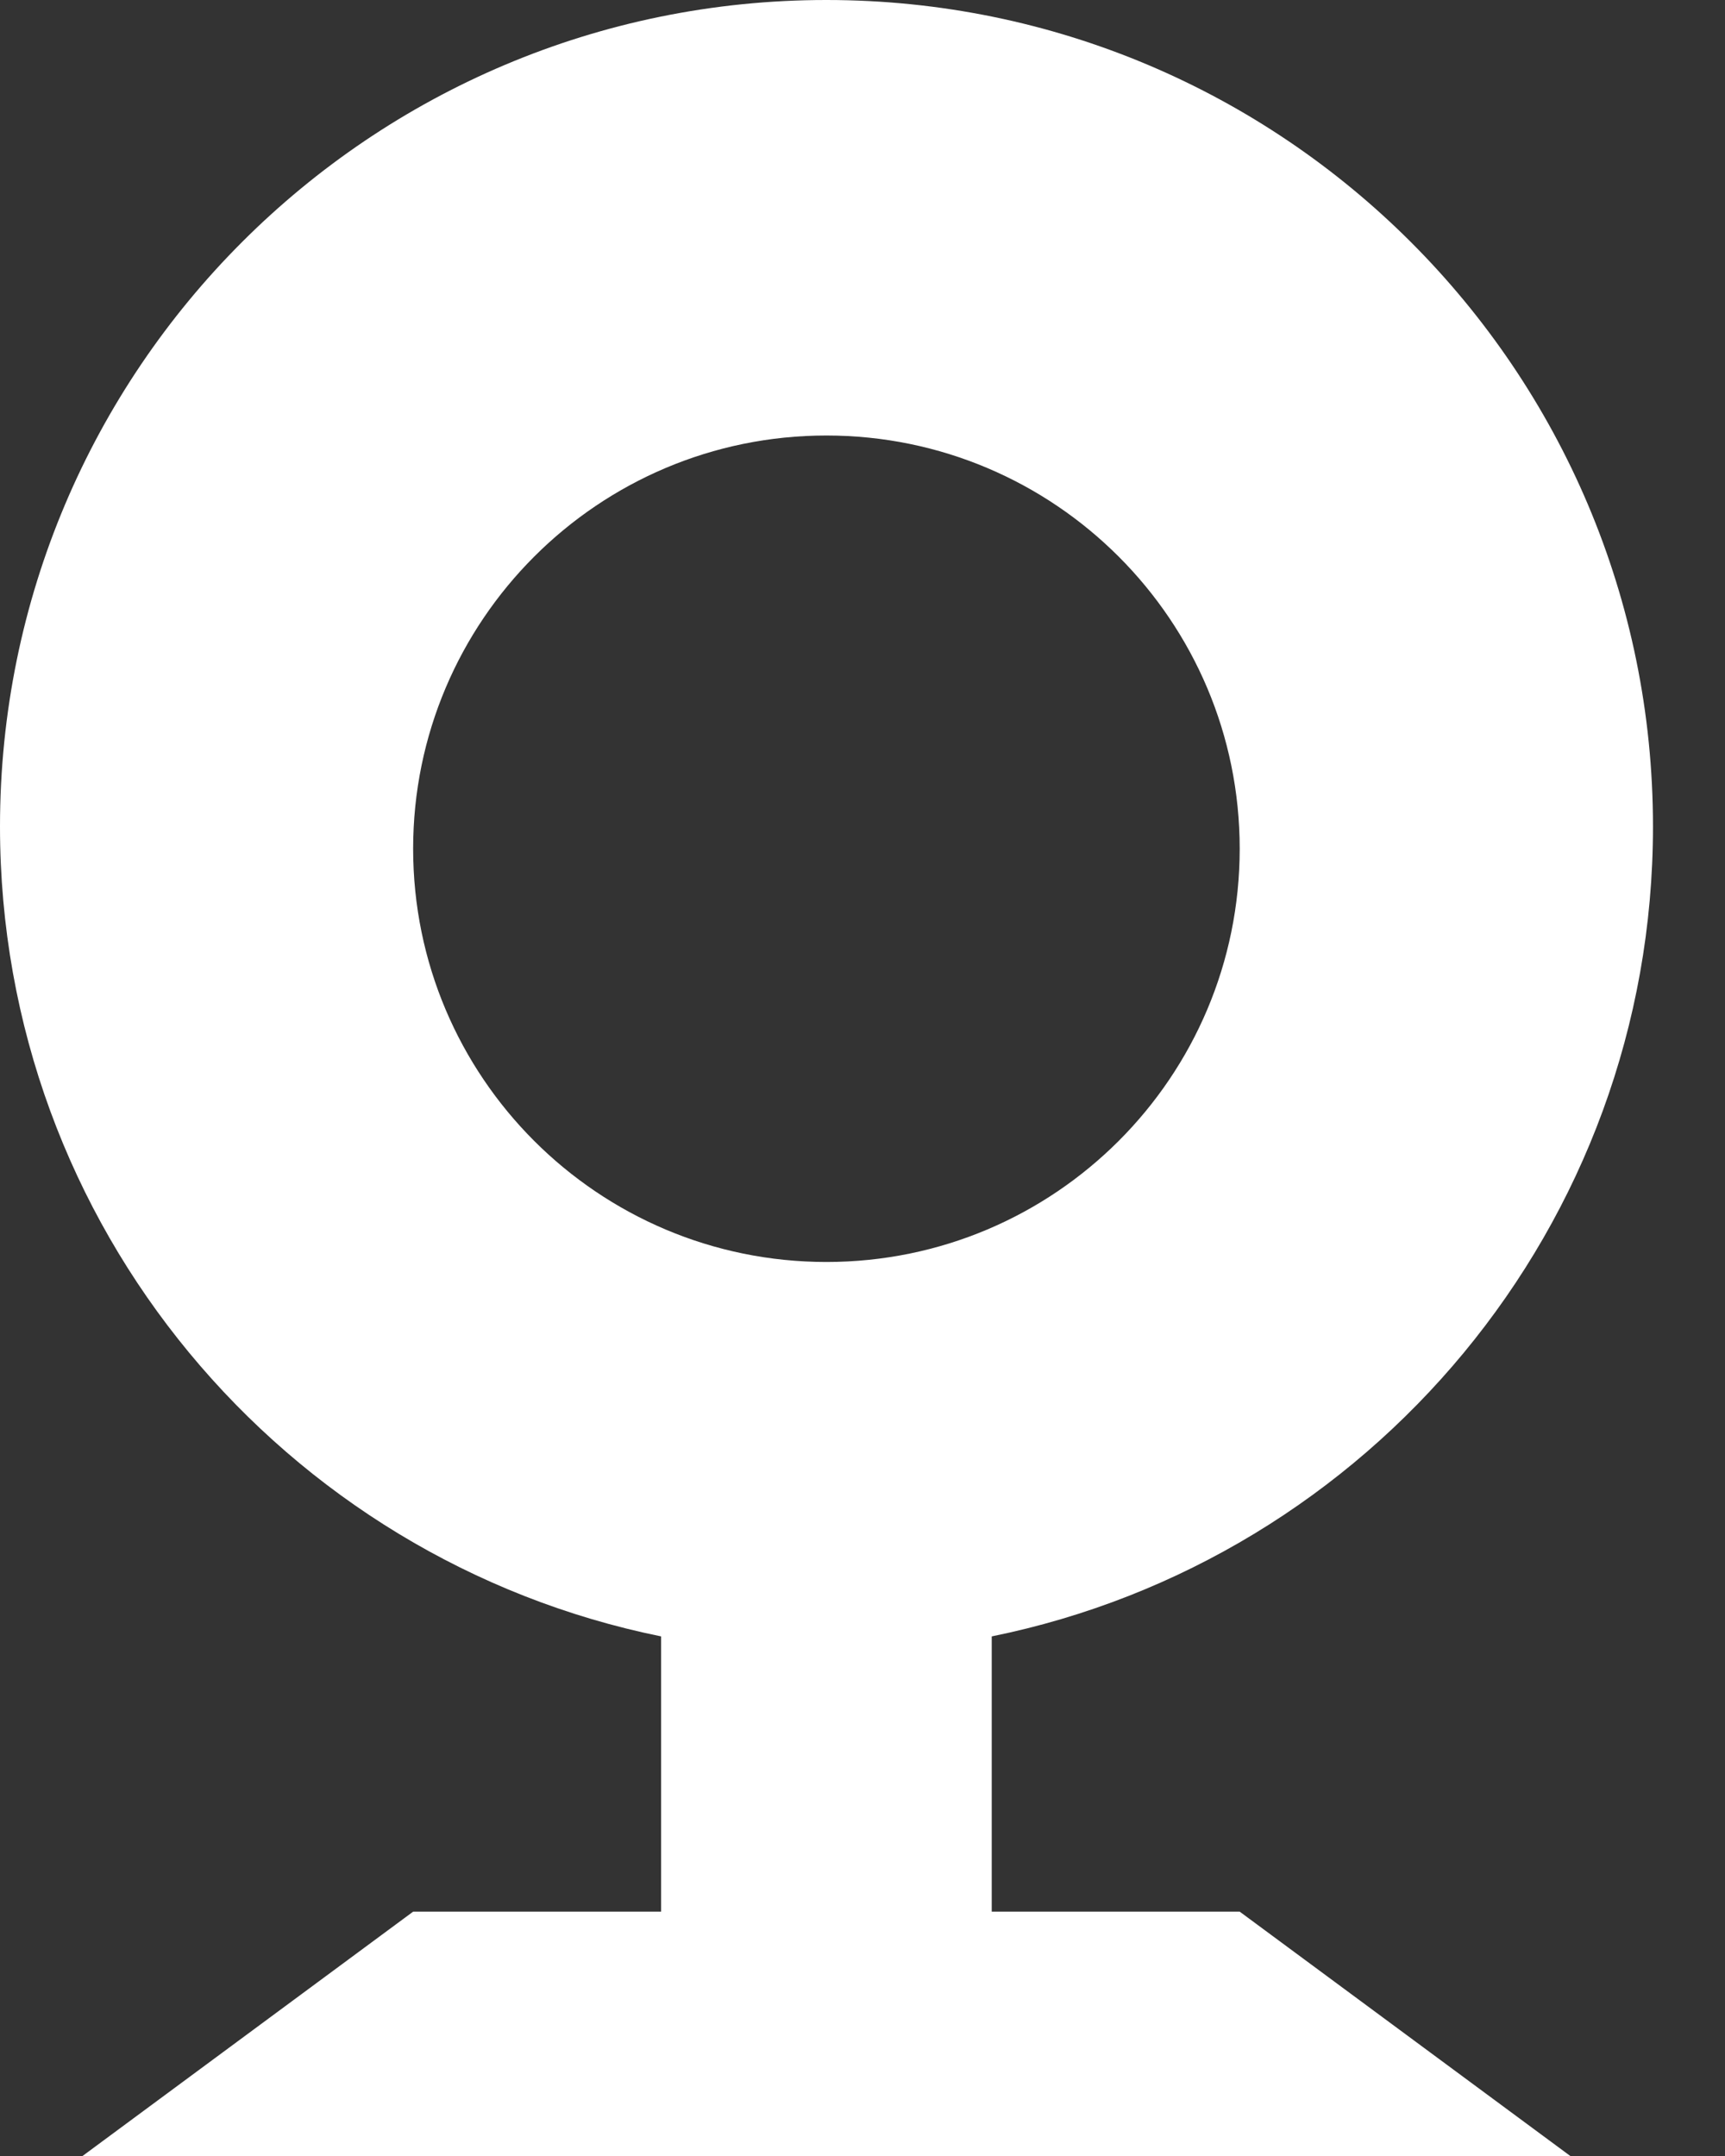 <svg width="12" height="15" viewBox="0 0 12 15" fill="none" xmlns="http://www.w3.org/2000/svg">
<rect x="0" y="0" width="12" height="15" fill="#333333" stroke="none"/>
<path d="M6.899 13.3V11.385C9.524 10.852 11.499 8.532 11.499 5.75C11.499 2.574 8.924 2.50146e-10 5.749 2.50146e-10C2.574 -2.92978e-05 0 2.574 0 5.75C0 8.532 1.975 10.852 4.599 11.385V13.3H2.874L0.574 15H4.599H6.899H10.924L8.624 13.3H6.899ZM5.749 8.78C4.162 8.78 2.874 7.493 2.874 5.905C2.874 4.318 4.162 3.03 5.749 3.03C7.337 3.03 8.624 4.318 8.624 5.905C8.624 7.493 7.337 8.78 5.749 8.78Z" fill="white"/>
</svg>
